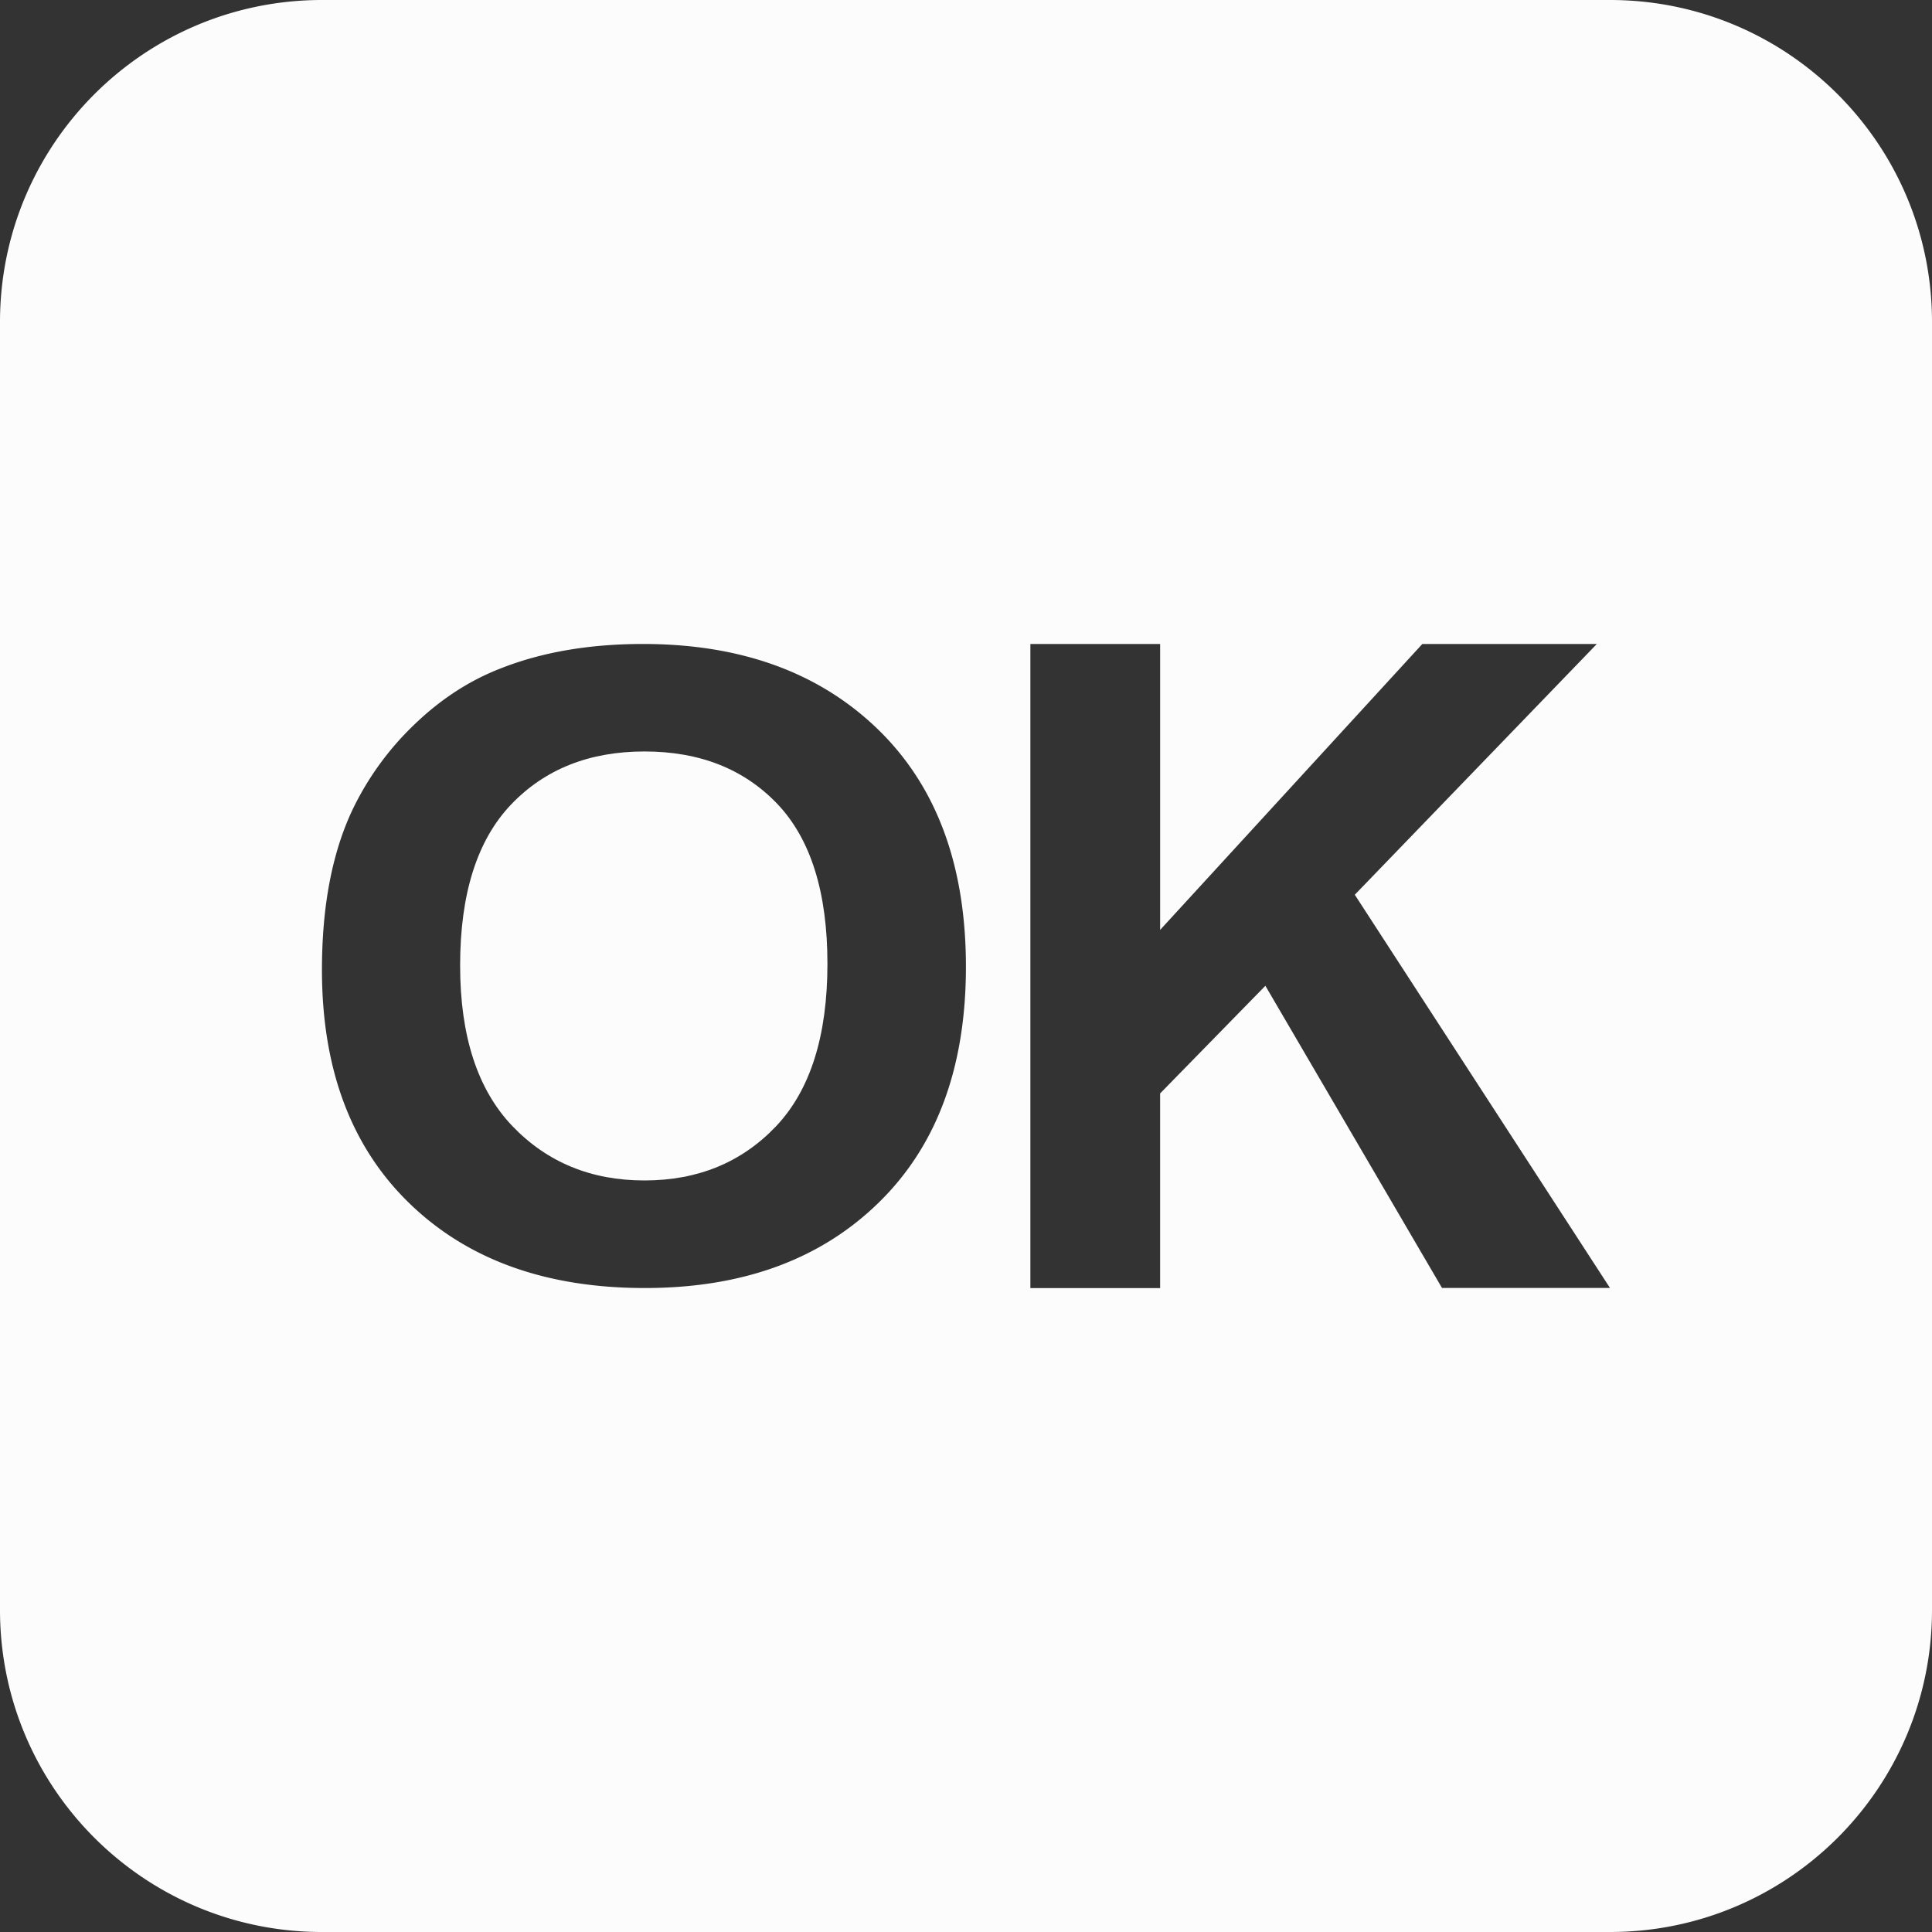 <?xml version="1.0" encoding="UTF-8" standalone="no"?>
<svg
   width="25"
   height="25"
   viewBox="0 0 25 25"
   aria-hidden="true"
   role="img"
   class="iconify iconify--emojione-monotone"
   preserveAspectRatio="xMidYMid"
   version="1.1"
   id="svg2918"
   sodipodi:docname="ok.svg"
   inkscape:version="1.2.1 (9c6d41e410, 2022-07-14)"
   xmlns:inkscape="http://www.inkscape.org/namespaces/inkscape"
   xmlns:sodipodi="http://sodipodi.sourceforge.net/DTD/sodipodi-0.dtd"
   xmlns="http://www.w3.org/2000/svg"
   xmlns:svg="http://www.w3.org/2000/svg">
  <rect x="0" y="0" width="25" height="25" fill="#333333" stroke="none"/>
  <defs
     id="defs2922" />
  <sodipodi:namedview
     id="namedview2920"
     pagecolor="#ffffff"
     bordercolor="#000000"
     borderopacity="0.25"
     inkscape:showpageshadow="2"
     inkscape:pageopacity="0.0"
     inkscape:pagecheckerboard="0"
     inkscape:deskcolor="#d1d1d1"
     showgrid="false"
     inkscape:zoom="32.56"
     inkscape:cx="12.5"
     inkscape:cy="12.5"
     inkscape:window-width="1920"
     inkscape:window-height="1017"
     inkscape:window-x="-8"
     inkscape:window-y="-8"
     inkscape:window-maximized="1"
     inkscape:current-layer="svg2918" />
  <path
     d="m 8.339,9.724 c -0.715,0 -1.291,0.23 -1.728,0.689 C 6.173,10.874 5.954,11.568 5.954,12.494 c 0,0.912 0.225,1.604 0.674,2.075 0.45,0.471 1.02,0.706 1.711,0.706 0.692,0 1.259,-0.234 1.703,-0.701 0.443,-0.468 0.665,-1.169 0.665,-2.103 0,-0.924 -0.216,-1.613 -0.647,-2.067 C 9.627,9.95 9.054,9.724 8.339,9.724"
     fill="currentColor"
     id="path2914"
     style="stroke-width:0.417;fill:#fcfcfc;fill-opacity:1" />
  <path
     d="M 20.833,0 H 4.167 C 1.865,0 0,1.865 0,4.167 V 20.833 C 0,23.135 1.865,25 4.167,25 H 20.833 C 23.135,25 25,23.135 25,20.833 V 4.167 C 25,1.865 23.135,0 20.833,0 m -9.465,15.564 c -0.753,0.735 -1.761,1.103 -3.024,1.103 -1.277,0 -2.293,-0.365 -3.047,-1.097 -0.754,-0.731 -1.131,-1.738 -1.131,-3.02 0,-0.821 0.131,-1.51 0.393,-2.067 a 3.795,3.795 0 0 1 0.8,-1.105 c 0.338,-0.326 0.708,-0.568 1.11,-0.725 C 7.005,8.44 7.622,8.333 8.321,8.333 c 1.266,0 2.279,0.368 3.039,1.104 0.76,0.738 1.139,1.761 1.139,3.073 0,1.301 -0.377,2.32 -1.131,3.054 m 7.292,1.103 -2.286,-3.911 -1.362,1.393 v 2.519 H 13.333 V 8.333 h 1.679 v 3.7 l 3.393,-3.7 h 2.258 l -3.132,3.245 3.302,5.088 H 18.66"
     fill="currentColor"
     id="path2916"
     style="stroke-width:0.417;fill:#fcfcfc;fill-opacity:1" />
</svg>
